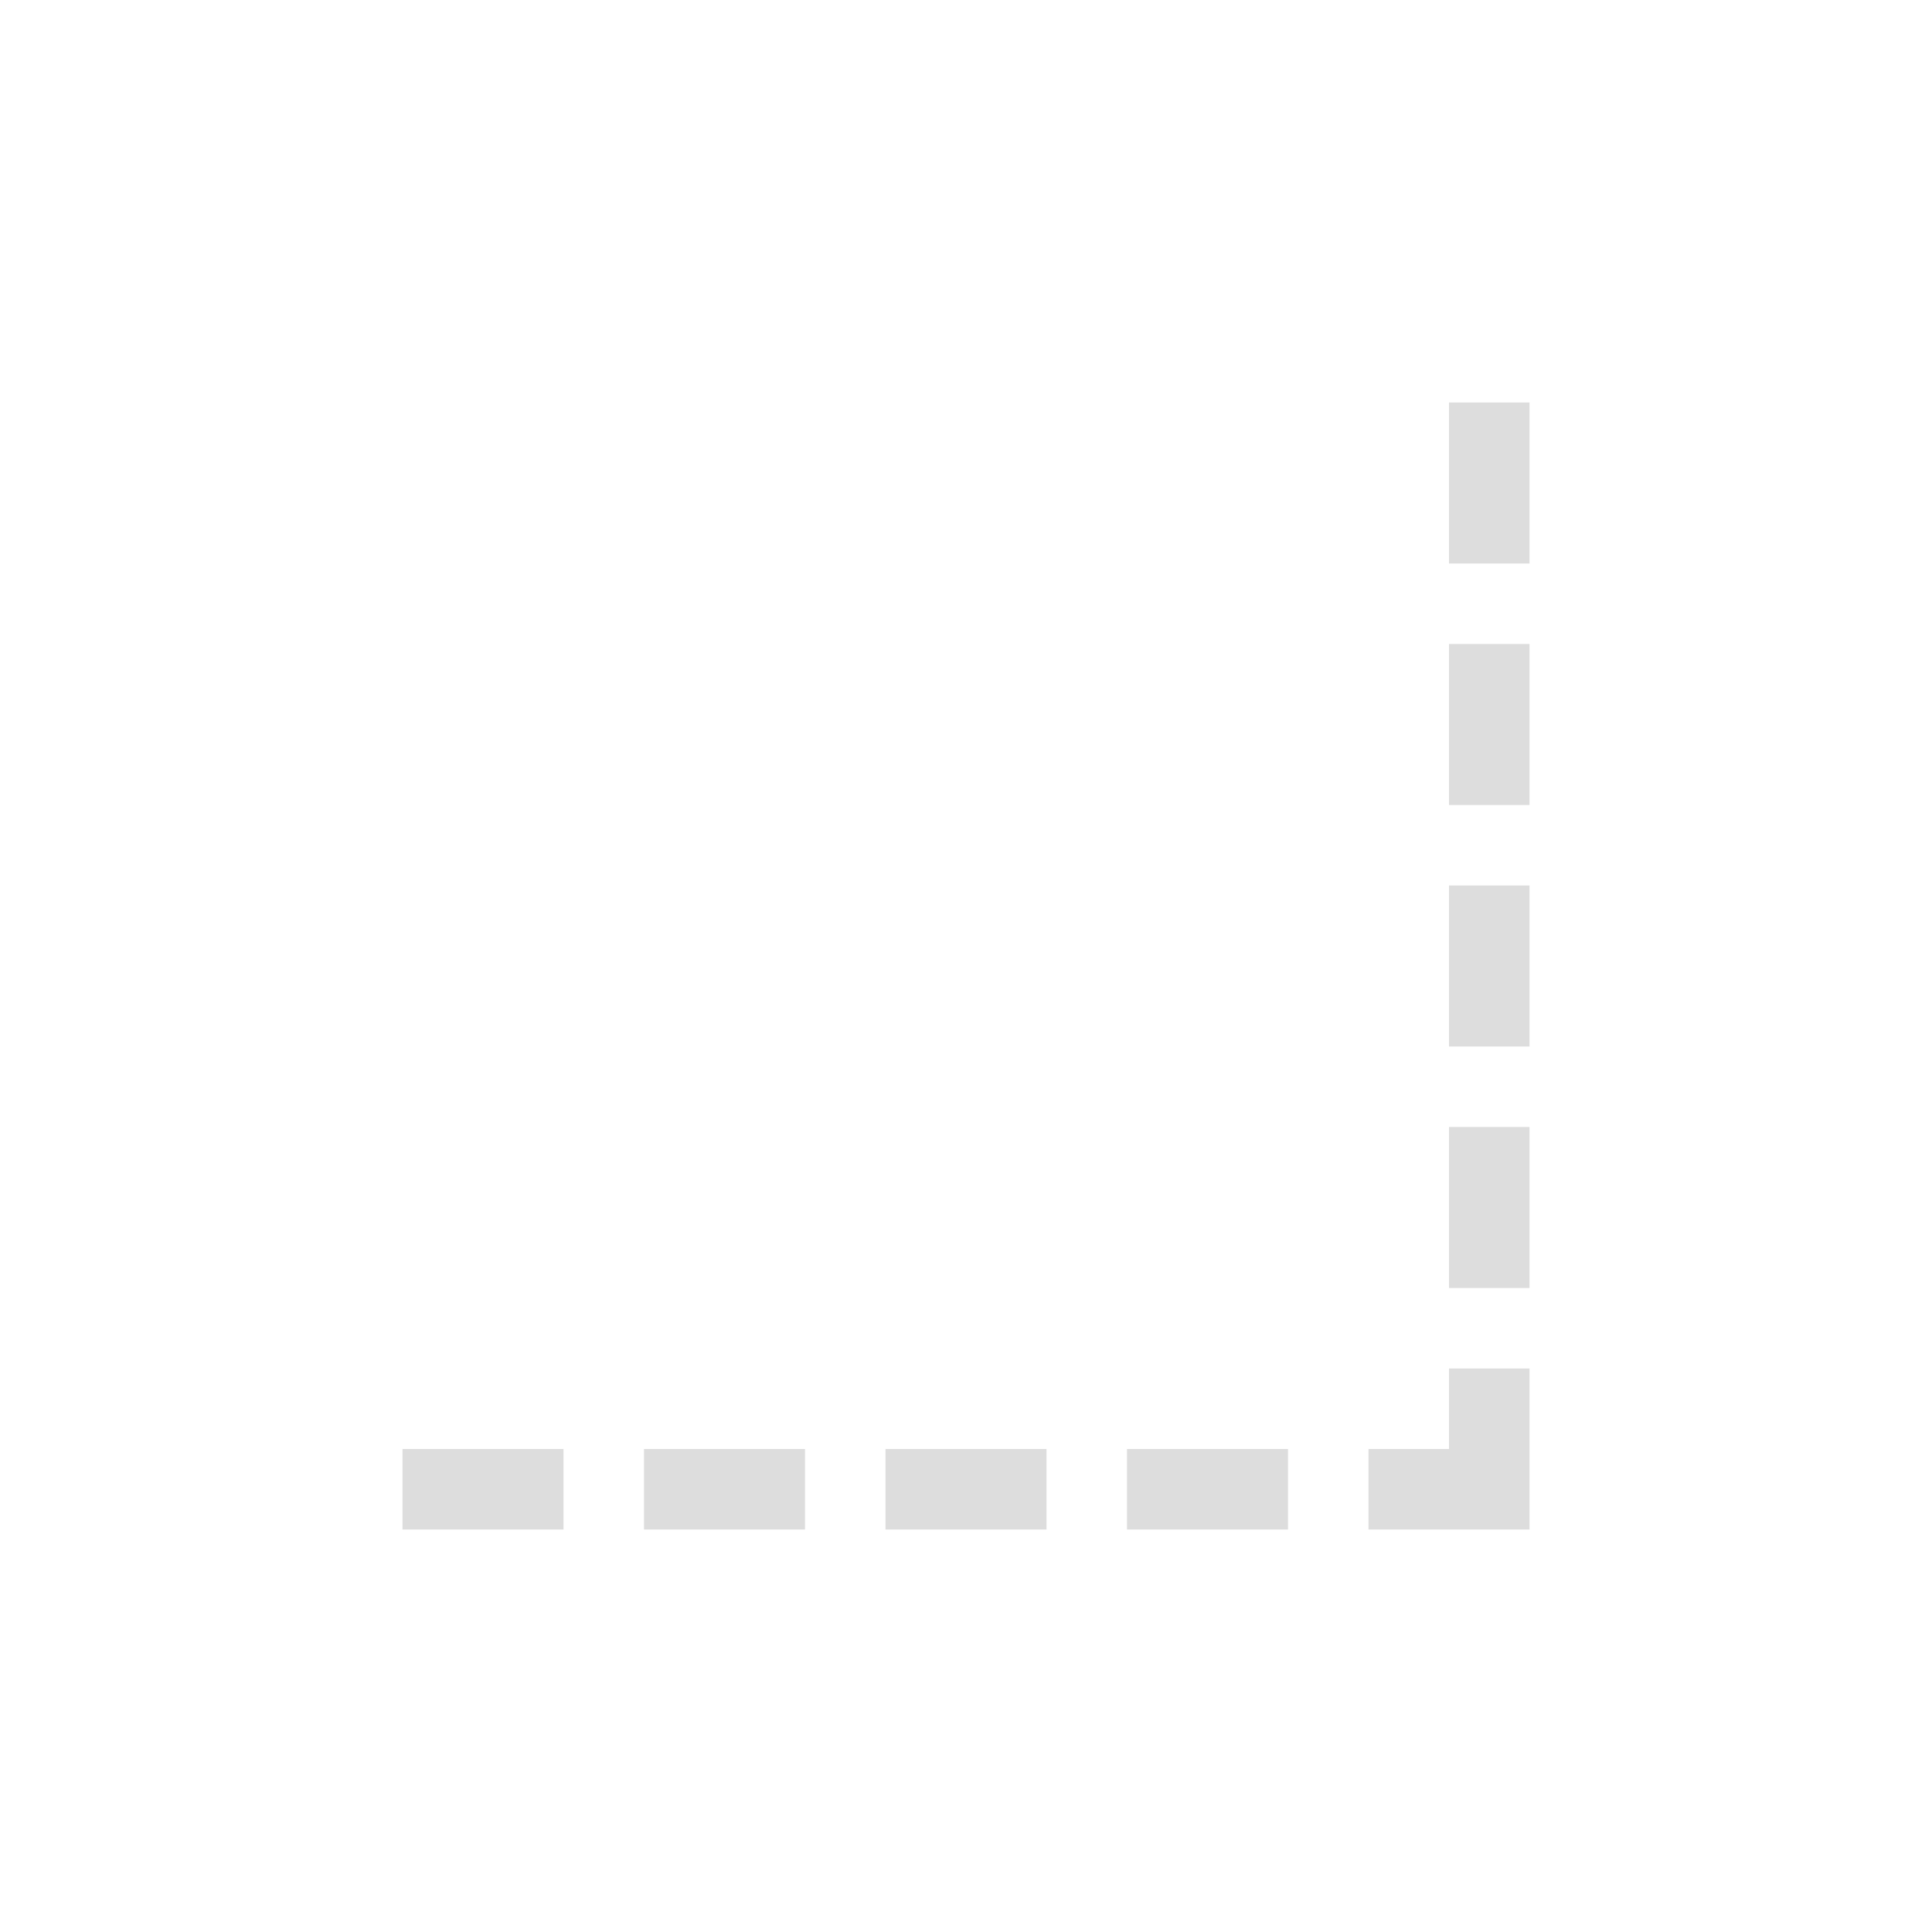 <?xml version="1.0" encoding="UTF-8"?>
<svg width="24px" height="24px" viewBox="0 0 24 24" version="1.1" xmlns="http://www.w3.org/2000/svg" xmlns:xlink="http://www.w3.org/1999/xlink">
    <!-- Generator: Sketch 51.3 (57544) - http://www.bohemiancoding.com/sketch -->
    <title>snap-bounding-box-edges</title>
    <desc>Created with Sketch.</desc>
    <defs></defs>
    <g id="snap-bounding-box-edges" stroke="none" stroke-width="1" fill="none" fill-rule="evenodd">
        <polygon id="Path" fill="#DDDDDD" points="18 5 18 5.5 18 6.5 18 7 19 7 19 6.5 19 5.5 19 5"></polygon>
        <polygon id="Path" fill="#DDDDDD" points="18 8 18 8.5 18 9.5 18 10 19 10 19 9.5 19 8.5 19 8"></polygon>
        <polygon id="Path" fill="#DDDDDD" points="18 11 18 11.5 18 12.5 18 13 19 13 19 12.5 19 11.5 19 11"></polygon>
        <polygon id="Path" fill="#DDDDDD" points="18 14 18 14.5 18 15.5 18 16 19 16 19 15.5 19 14.5 19 14"></polygon>
        <polygon id="Path" fill="#DDDDDD" points="18 17 18 18 17 18 17 19 18 19 18.5 19 19 19 19 18.5 19 18 19 17"></polygon>
        <polygon id="Path" fill="#DDDDDD" points="5 18 5 19 5.5 19 6.5 19 7 19 7 18 6.5 18 5.5 18"></polygon>
        <polygon id="Path" fill="#DDDDDD" points="8 18 8 19 8.5 19 9.5 19 10 19 10 18 9.5 18 8.5 18"></polygon>
        <polygon id="Path" fill="#DDDDDD" points="11 18 11 19 11.5 19 12.5 19 13 19 13 18 12.5 18 11.5 18"></polygon>
        <polygon id="Path" fill="#DDDDDD" points="14 18 14 19 14.5 19 15.5 19 16 19 16 18 15.5 18 14.5 18"></polygon>
    </g>
</svg>